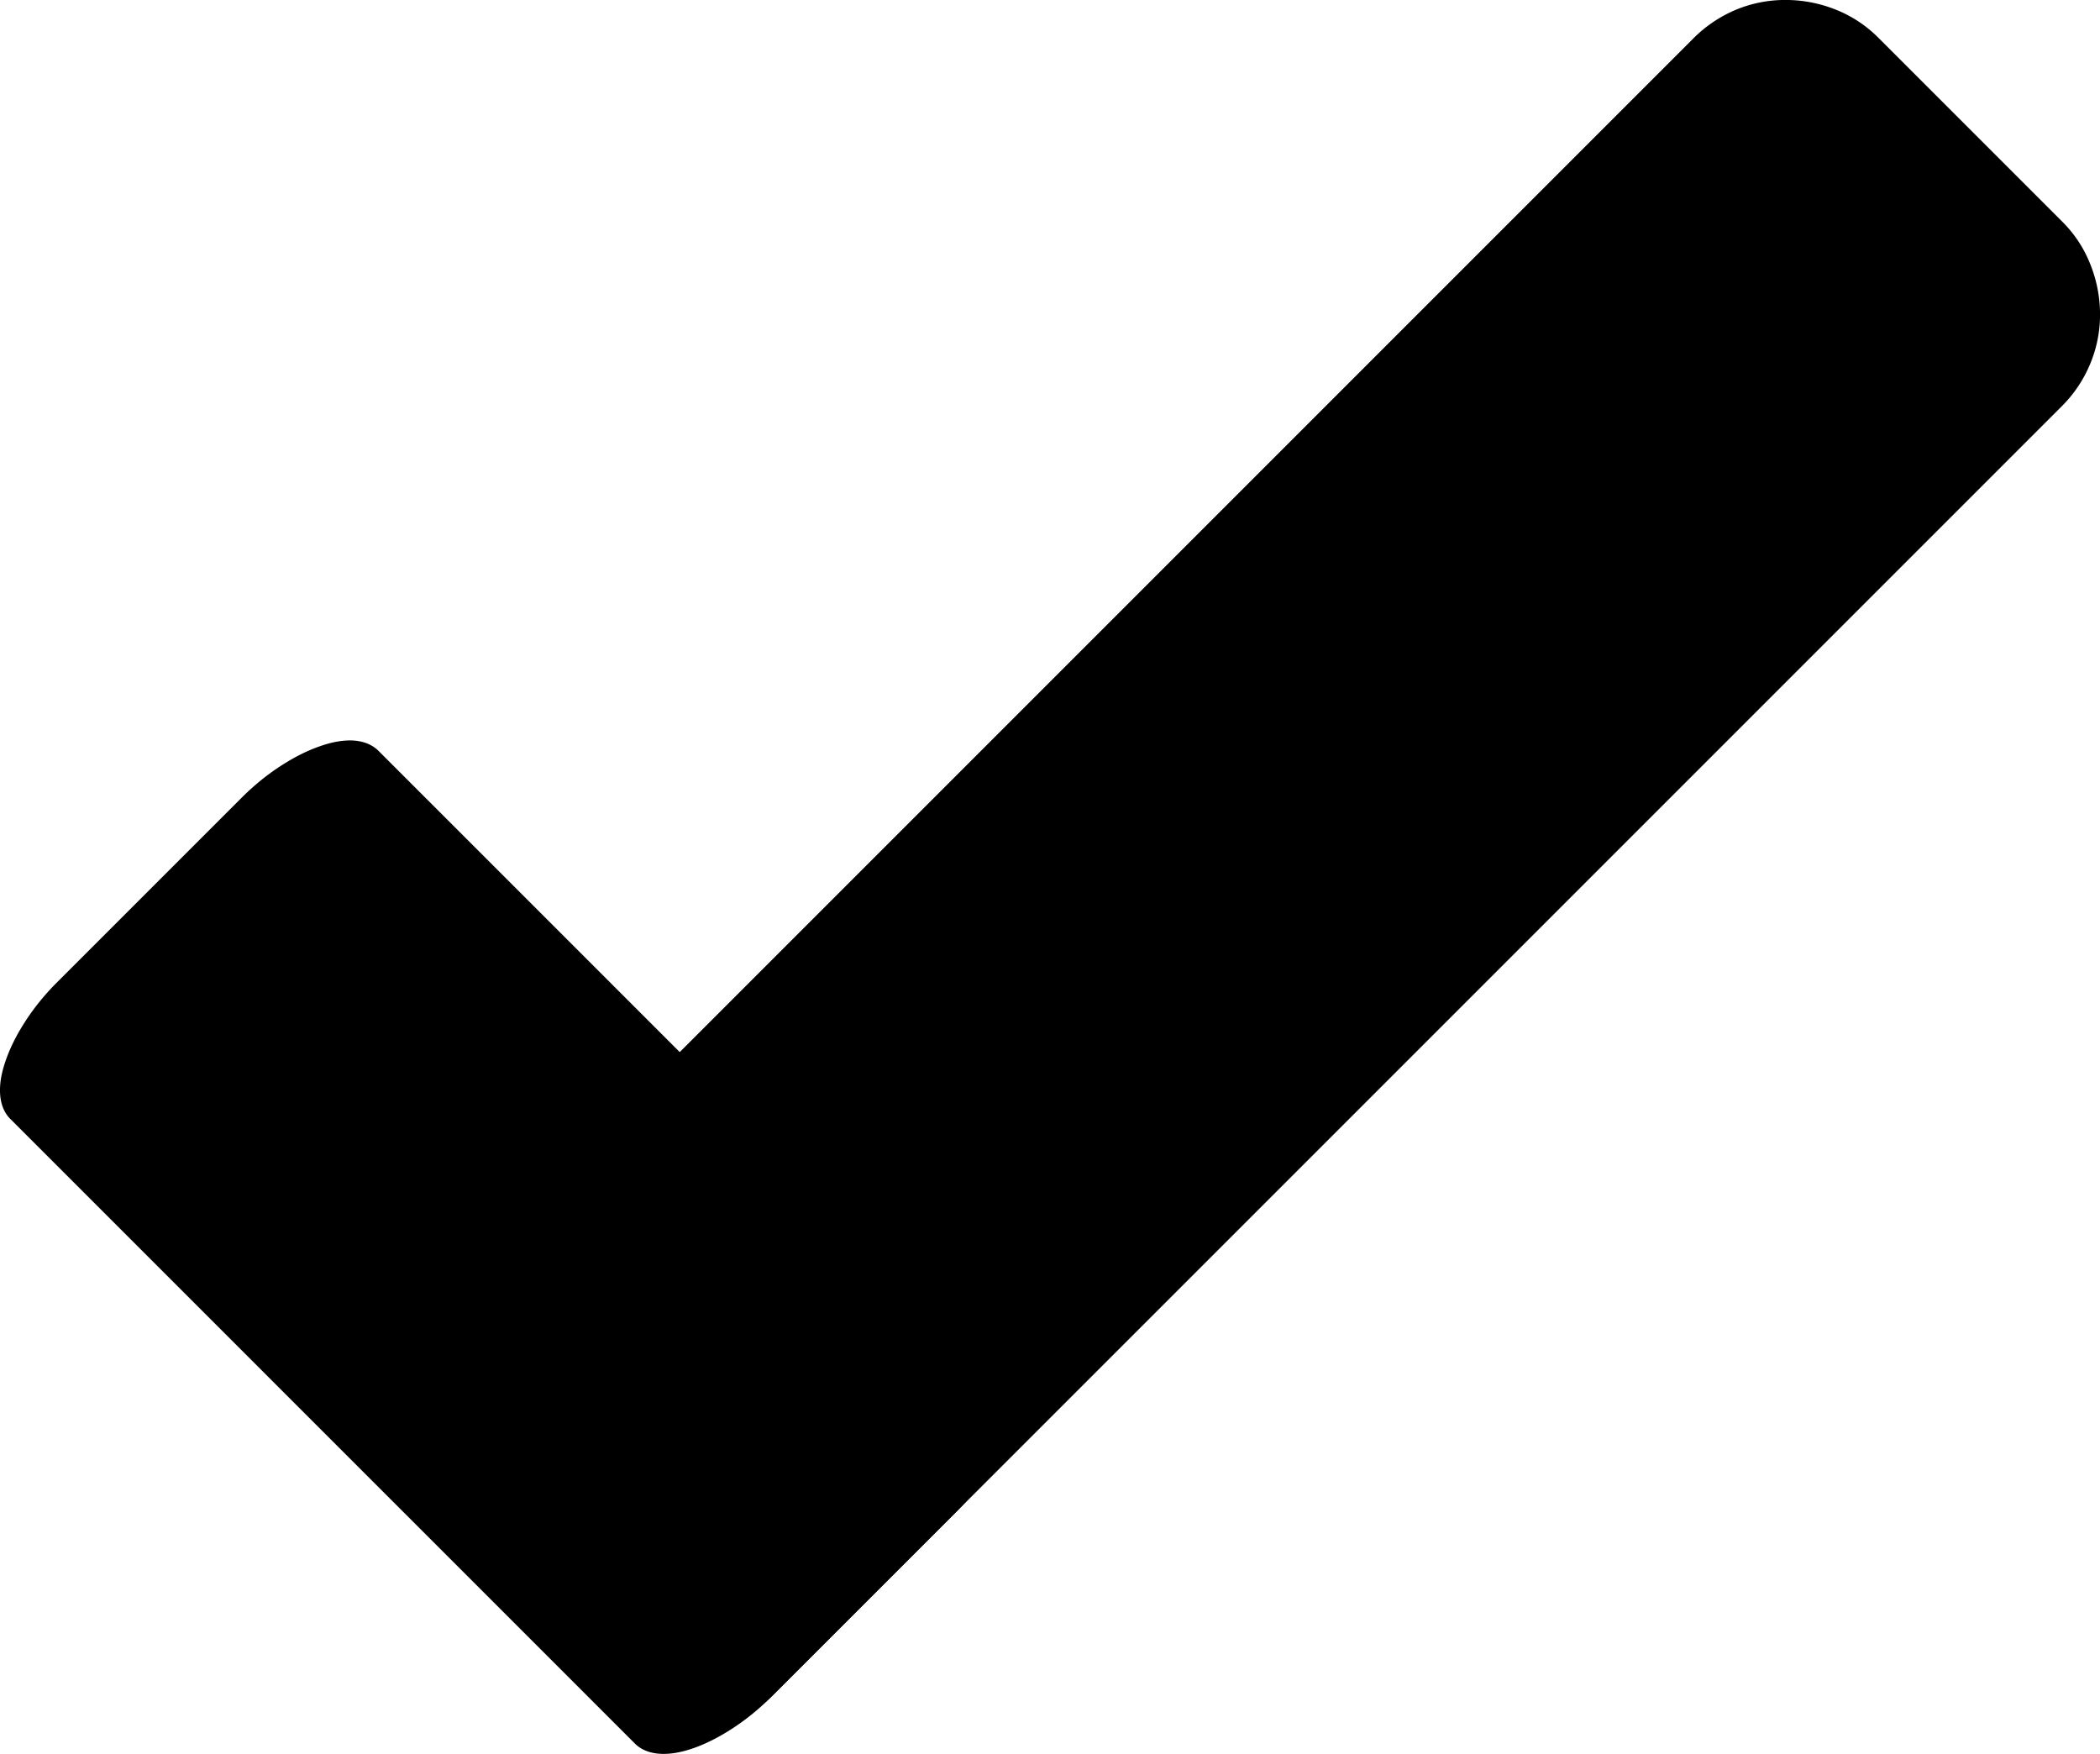 <?xml version="1.0" encoding="UTF-8" standalone="no"?>
<svg
   xmlns:dc="http://purl.org/dc/elements/1.1/"
   xmlns:cc="http://creativecommons.org/ns#"
   xmlns:rdf="http://www.w3.org/1999/02/22-rdf-syntax-ns#"
   xmlns:svg="http://www.w3.org/2000/svg"
   xmlns="http://www.w3.org/2000/svg"
   xmlns:sodipodi="http://sodipodi.sourceforge.net/DTD/sodipodi-0.dtd"
   xmlns:inkscape="http://www.inkscape.org/namespaces/inkscape"
   id="Layer_1"
   data-name="Layer 1"
   viewBox="0 0 84.652 70.697"
   version="1.1"
   sodipodi:docname="Icon-Tick-Black.svg"
   inkscape:version="0.92.2 (5c3e80d, 2017-08-06)"
   width="84.652"
   height="70.697">
  <defs
     id="defs4552" />
  <sodipodi:namedview
     pagecolor="#ffffff"
     bordercolor="#666666"
     borderopacity="1"
     objecttolerance="10"
     gridtolerance="10"
     guidetolerance="10"
     inkscape:pageopacity="0"
     inkscape:pageshadow="2"
     inkscape:window-width="1920"
     inkscape:window-height="1017"
     id="namedview837"
     showgrid="false"
     inkscape:zoom="7.0666667"
     inkscape:cx="18.616221"
     inkscape:cy="58.524033"
     inkscape:window-x="-8"
     inkscape:window-y="-8"
     inkscape:window-maximized="1"
     inkscape:current-layer="Layer_1" />
  <title
     id="title832">Icon-Play</title>
  <g
     id="g4560"
     transform="rotate(-45,24.517,59.914)"
     style="fill:#000000;fill-opacity:1">
    <path
       style="fill:#000000;fill-opacity:1;fill-rule:evenodd;stroke-width:0.7"
       inkscape:connector-curvature="0"
       id="path838"
       d="m 96.717,49.574 v 0 a 5.343,5.343 0 0 1 2.038,0.399 5.168,5.168 0 0 1 1.681,1.127 5.441,5.441 0 0 1 1.148,1.681 5.056,5.056 0 0 1 0.427,2.038 v 10.503 a 4.993,4.993 0 0 1 -0.427,2.031 5.434,5.434 0 0 1 -1.148,1.688 5.133,5.133 0 0 1 -1.681,1.12 5.245,5.245 0 0 1 -2.038,0.399 l -73.424,2e-6 A 5.245,5.245 0 0 1 21.255,70.161 5.098,5.098 0 0 1 19.581,69.04 5.406,5.406 0 0 1 18.419,67.36 4.901,4.901 0 0 1 17.985,65.322 V 54.819 a 4.951,4.951 0 0 1 0.434,-2.038 5.406,5.406 0 0 1 1.155,-1.681 5.133,5.133 0 0 1 1.674,-1.127 5.35,5.35 0 0 1 2.045,-0.399 z" />
    <path
       d="m 38.934,67.995 v 0 a 5.343,2.589 0 0 1 -0.399,0.988 5.168,2.505 0 0 1 -1.127,0.814 5.441,2.637 0 0 1 -1.681,0.557 5.056,2.45 0 0 1 -2.038,0.207 H 23.186 A 4.993,2.42 0 0 1 21.155,70.354 5.434,2.633 0 0 1 19.468,69.797 5.133,2.488 0 0 1 18.347,68.983 5.245,2.542 0 0 1 17.948,67.995 l -2e-6,-35.586 a 5.245,2.542 0 0 1 0.399,-0.988 5.098,2.471 0 0 1 1.12,-0.811 5.406,2.62 0 0 1 1.681,-0.563 4.901,2.376 0 0 1 2.038,-0.21 h 10.503 a 4.951,2.399 0 0 1 2.038,0.21 5.406,2.62 0 0 1 1.681,0.56 5.133,2.488 0 0 1 1.127,0.811 5.35,2.593 0 0 1 0.399,0.991 z"
       id="path4554"
       inkscape:connector-curvature="0"
       style="fill:#000000;fill-opacity:1;fill-rule:evenodd;stroke-width:0.487" />
  </g>
</svg>
